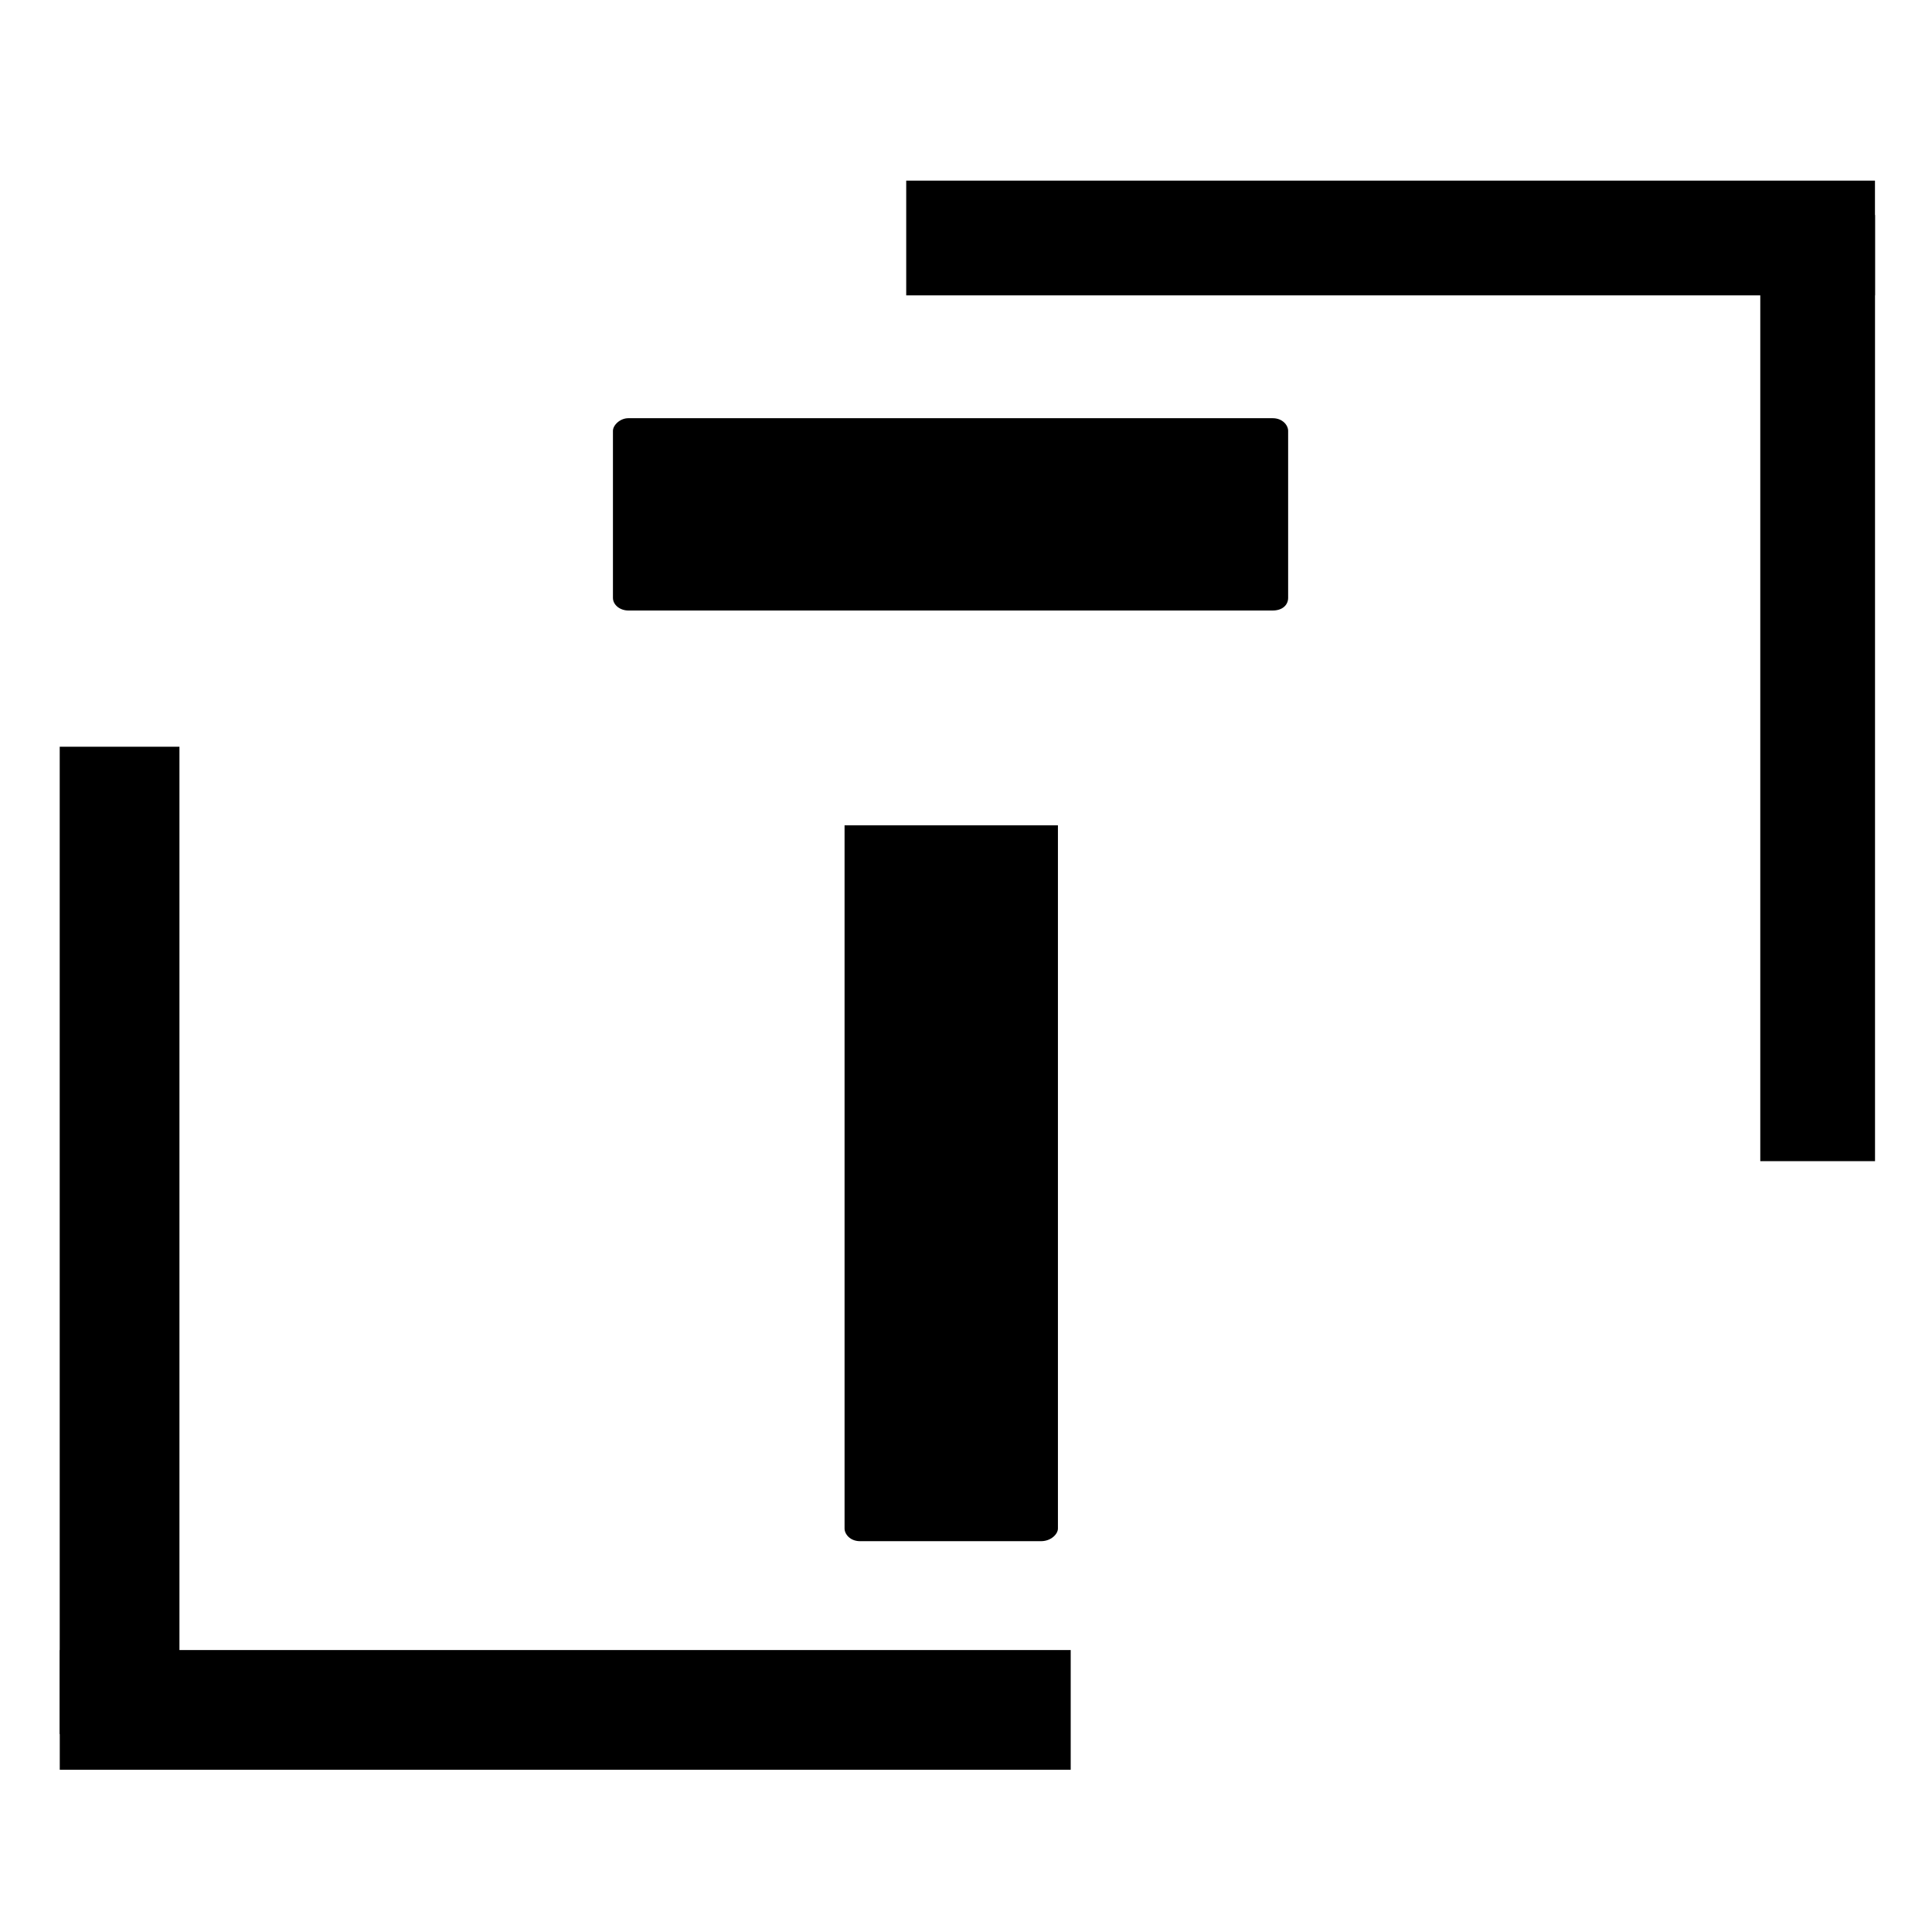 <svg xmlns="http://www.w3.org/2000/svg" xmlns:xlink="http://www.w3.org/1999/xlink" width="500" zoomAndPan="magnify" viewBox="0 0 375 375" height="500" preserveAspectRatio="xMidYMid meet" version="1.0"><defs><g/></defs><path stroke-linecap="butt" transform="matrix(-2.227, 0, 0, -2.227, 363.928, 57.331)" fill="none" stroke-linejoin="miter" d="M -0.001 5 L 84.433 5 " stroke="#000000" stroke-width="10" stroke-opacity="1" stroke-miterlimit="4"/><path stroke-linecap="butt" transform="matrix(0, -2.227, 2.227, 0, 341.67, 225.373)" fill="none" stroke-linejoin="miter" d="M -0.001 5 L 82.464 5 " stroke="#000000" stroke-width="10" stroke-opacity="1" stroke-miterlimit="4"/><path stroke-linecap="butt" transform="matrix(2.324, 0, 0, 2.324, 11.603, 320.274)" fill="none" stroke-linejoin="miter" d="M -0.001 5 L 84.432 5 " stroke="#000000" stroke-width="10" stroke-opacity="1" stroke-miterlimit="4"/><path stroke-linecap="butt" transform="matrix(0, 2.324, -2.324, 0, 34.828, 144.936)" fill="none" stroke-linejoin="miter" d="M 0.001 4.999 L 82.463 4.999 " stroke="#000000" stroke-width="10" stroke-opacity="1" stroke-miterlimit="4"/><g fill="#000000" fill-opacity="1"><g transform="translate(118.972, 299.141)"><g><path d="M 44.957 -138.953 L 44.957 -2.453 C 44.957 -1.363 46.047 0 47.953 0 L 83.102 0 C 85.008 0 86.371 -1.363 86.371 -2.453 L 86.371 -138.953 Z M 2.996 -180.641 L 128.055 -180.641 C 129.965 -180.641 131.055 -181.73 131.055 -183.094 L 131.055 -215.516 C 131.055 -216.605 129.965 -217.969 128.055 -217.969 L 2.996 -217.969 C 1.363 -217.969 0 -216.605 0 -215.516 L 0 -183.094 C 0 -181.73 1.363 -180.641 2.996 -180.641 Z M 2.996 -180.641 "/></g></g></g></svg>